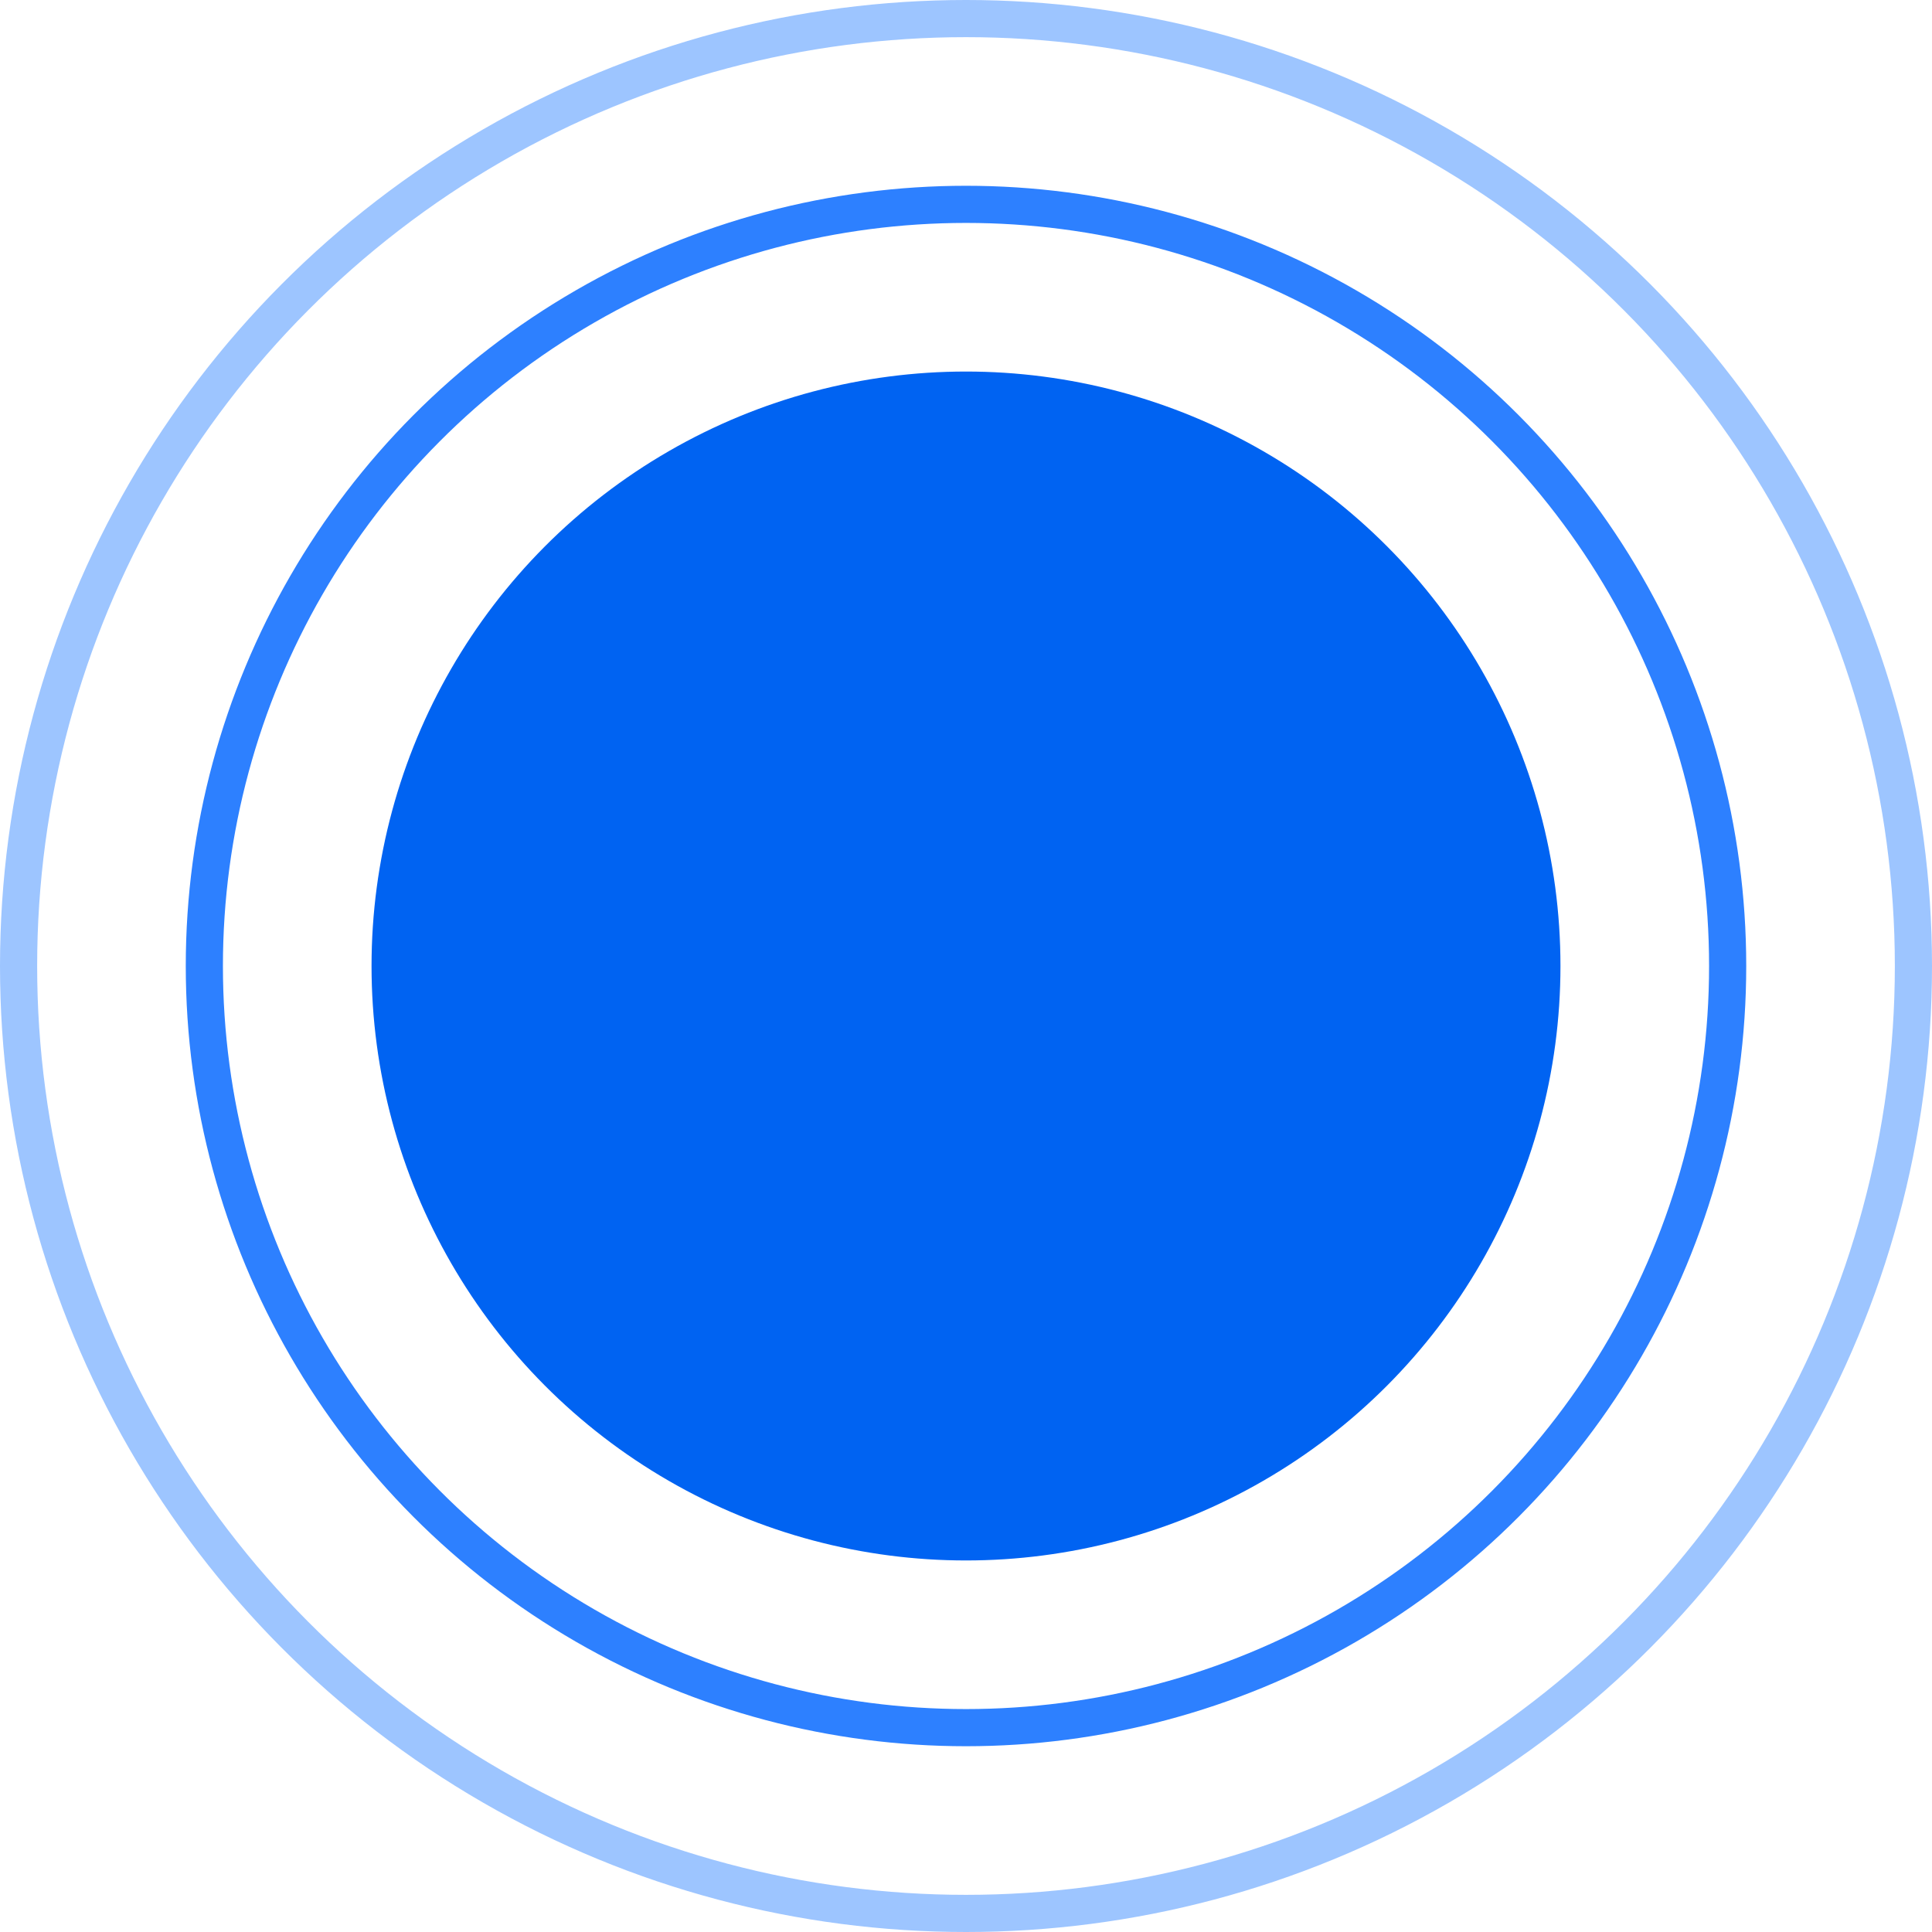 <svg width="52" height="52" viewBox="0 0 52 52" fill="none" xmlns="http://www.w3.org/2000/svg">
<circle cx="26" cy="26" r="16" fill="#0063F2"/>
<circle cx="26" cy="26" r="20.5" stroke="#2D80FF"/>
<circle cx="26" cy="26" r="25.5" stroke="#9DC5FF"/>
</svg>
